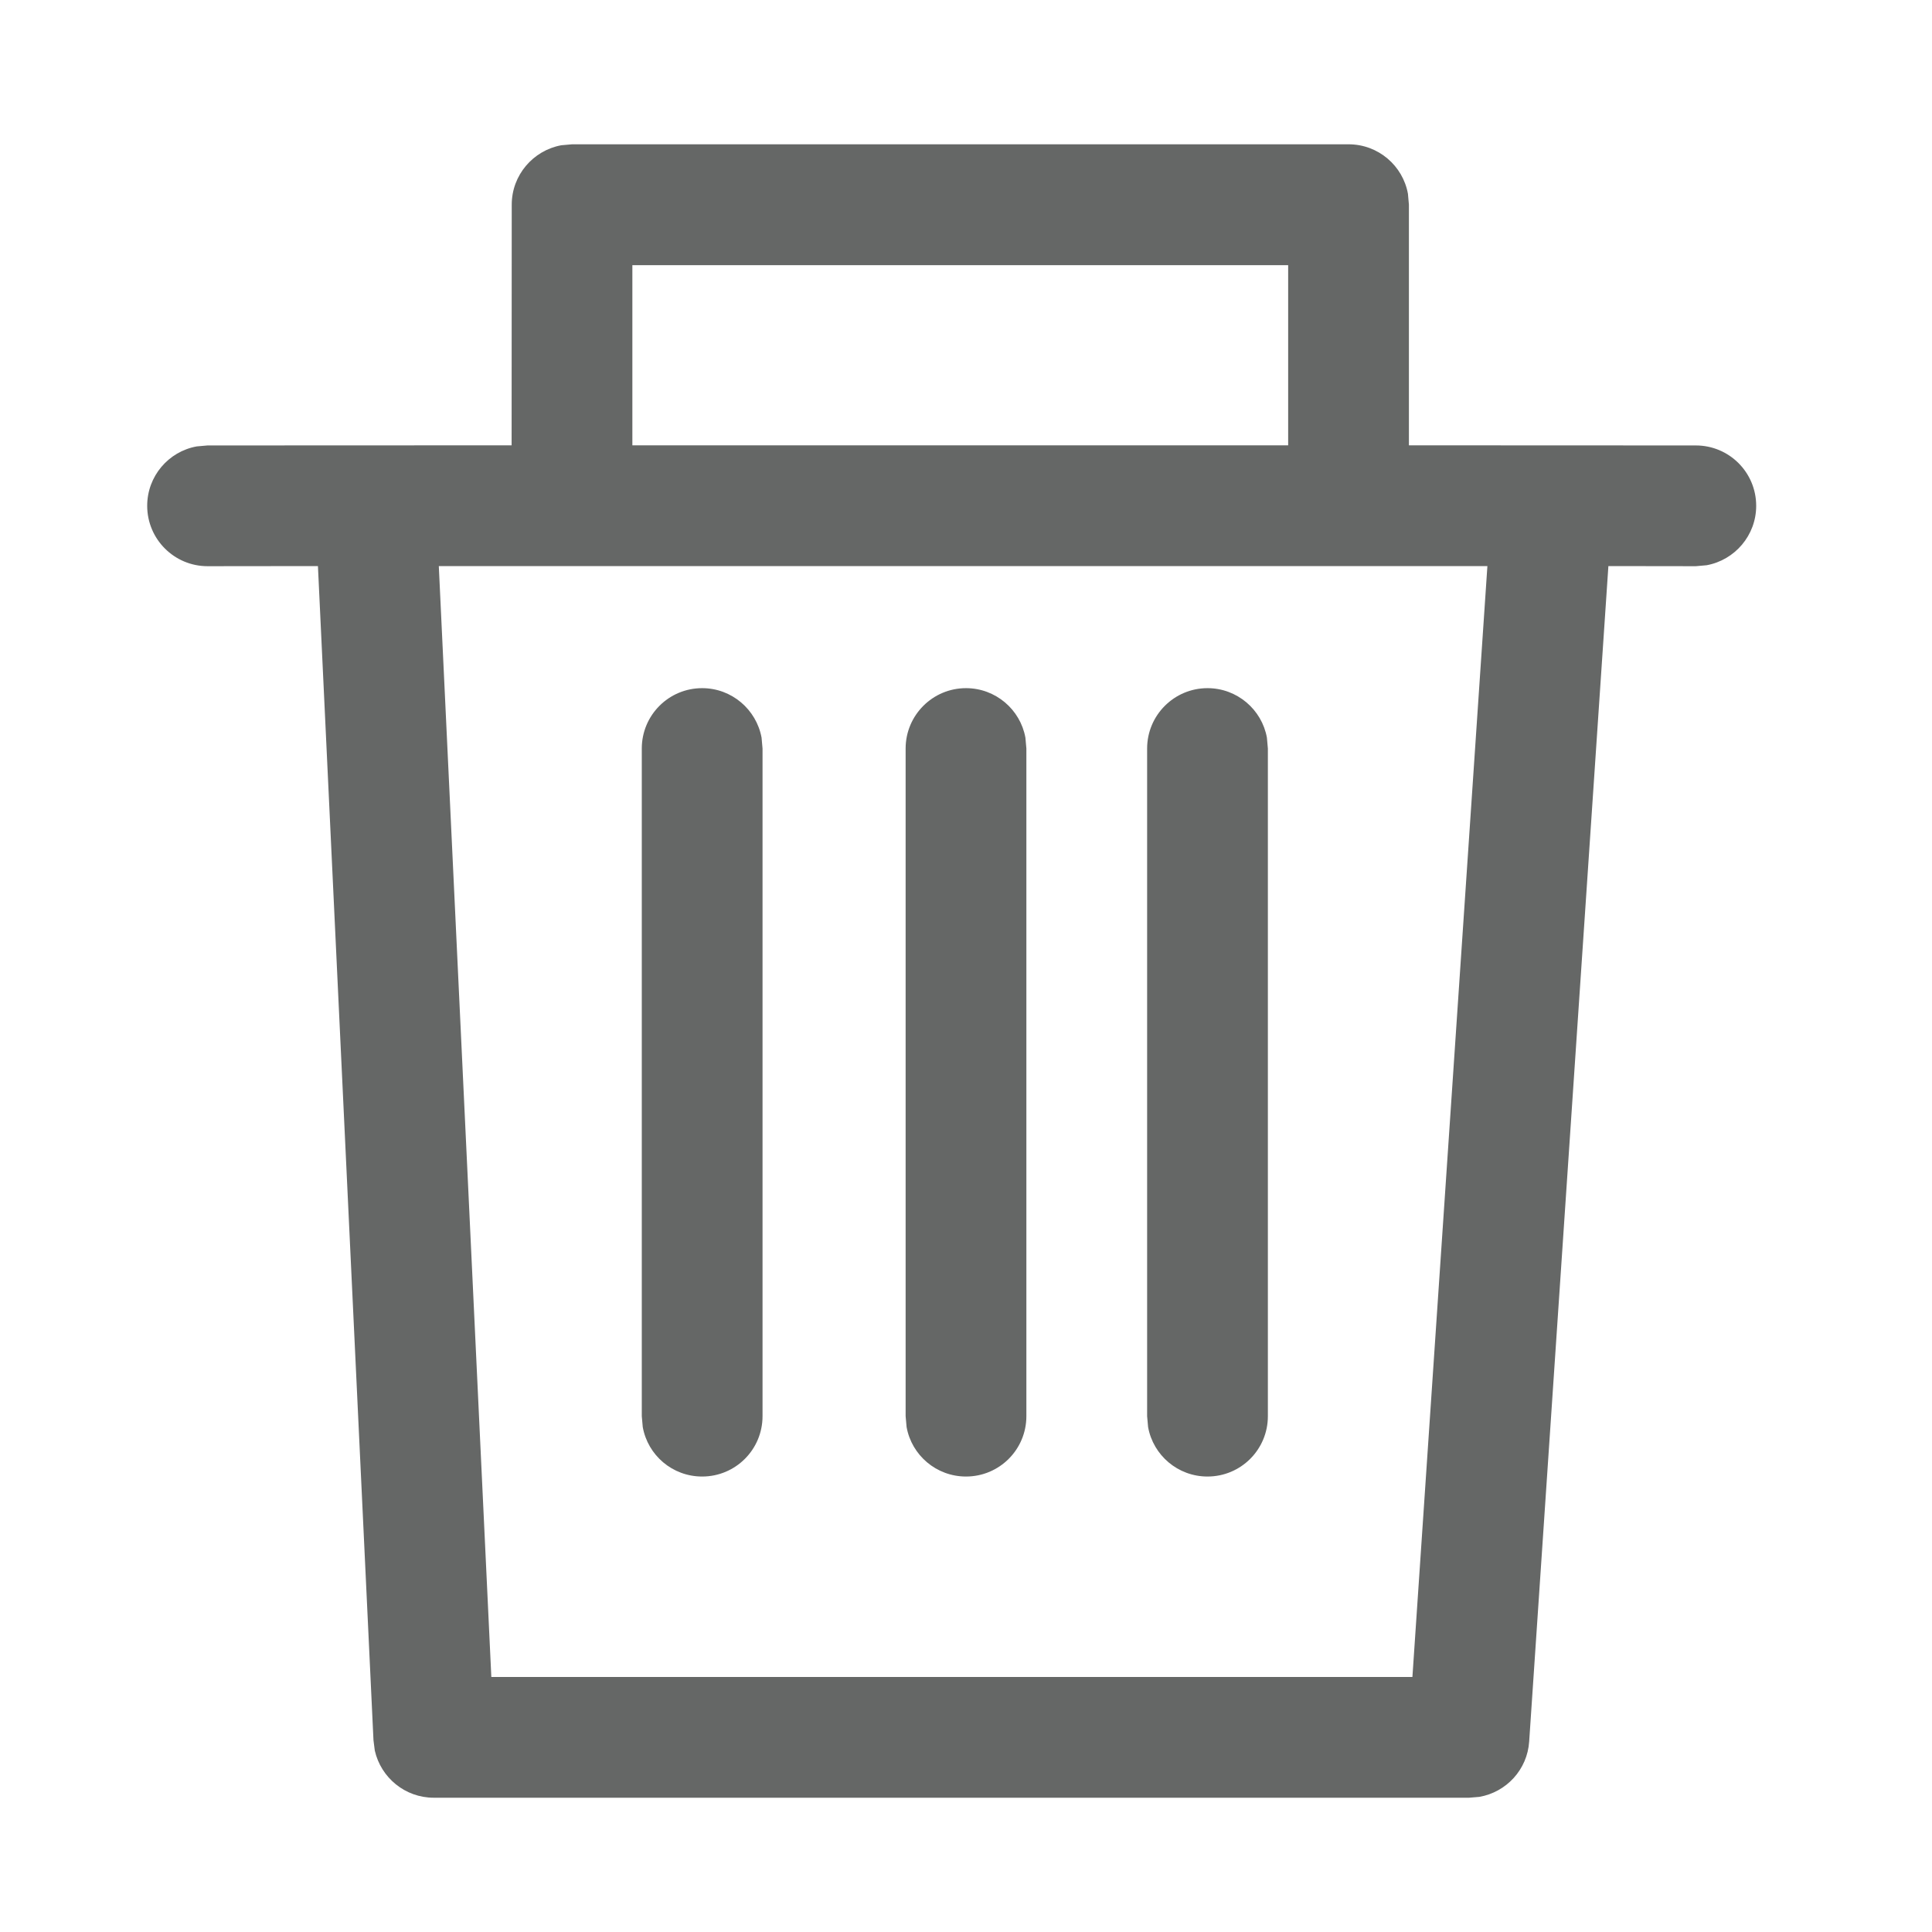 <?xml version="1.0" encoding="UTF-8"?>
<svg width="16px" height="16px" viewBox="0 0 16 16" version="1.1" xmlns="http://www.w3.org/2000/svg" xmlns:xlink="http://www.w3.org/1999/xlink">
    <title>编组备份 2</title>
    <g id="页面-1" stroke="none" stroke-width="1" fill="none" fill-rule="evenodd">
        <g id="数据集管理/参数设置/弹窗" transform="translate(-1379, -207)">
            <g id="编组-61备份-2" transform="translate(880, 50)">
                <g id="编组备份-2" transform="translate(499, 157)">
                    <rect id="矩形" x="0" y="0" width="16" height="16"></rect>
                    <path d="M11.168,1.195 C11.414,1.195 11.618,1.372 11.66,1.605 L11.668,1.695 L11.668,3.688 L14.044,3.689 C14.32,3.689 14.544,3.912 14.544,4.189 C14.544,4.434 14.367,4.638 14.134,4.681 L14.044,4.689 L13.32,4.688 L12.664,14.422 C12.649,14.655 12.475,14.842 12.251,14.881 L12.166,14.888 L3.592,14.888 C3.355,14.888 3.155,14.722 3.104,14.498 L3.093,14.412 L2.633,4.688 L1.719,4.689 C1.443,4.689 1.219,4.465 1.219,4.189 C1.219,3.943 1.396,3.739 1.629,3.697 L1.719,3.689 L4.237,3.688 L4.238,1.695 C4.238,1.45 4.415,1.246 4.648,1.203 L4.738,1.195 L11.168,1.195 Z M12.318,4.688 L3.634,4.688 L4.069,13.888 L11.697,13.888 L12.318,4.688 Z M5.815,5.699 C6.06,5.699 6.264,5.876 6.307,6.109 L6.315,6.199 L6.315,11.728 C6.315,12.005 6.091,12.228 5.815,12.228 C5.569,12.228 5.365,12.052 5.323,11.818 L5.315,11.728 L5.315,6.199 C5.315,5.923 5.538,5.699 5.815,5.699 Z M8,5.699 C8.245,5.699 8.45,5.876 8.492,6.109 L8.5,6.199 L8.5,11.728 C8.5,12.005 8.276,12.228 8,12.228 C7.755,12.228 7.55,12.052 7.508,11.818 L7.5,11.728 L7.5,6.199 C7.5,5.923 7.724,5.699 8,5.699 Z M10,5.699 C10.245,5.699 10.45,5.876 10.492,6.109 L10.5,6.199 L10.5,11.728 C10.5,12.005 10.276,12.228 10,12.228 C9.755,12.228 9.55,12.052 9.508,11.818 L9.5,11.728 L9.5,6.199 C9.5,5.923 9.724,5.699 10,5.699 Z M10.668,2.196 L5.237,2.196 L5.237,3.688 L10.668,3.688 L10.668,2.196 Z" id="形状" fill="#656766" fill-rule="nonzero"></path>
                </g>
            </g>
        </g>
    </g>
</svg>